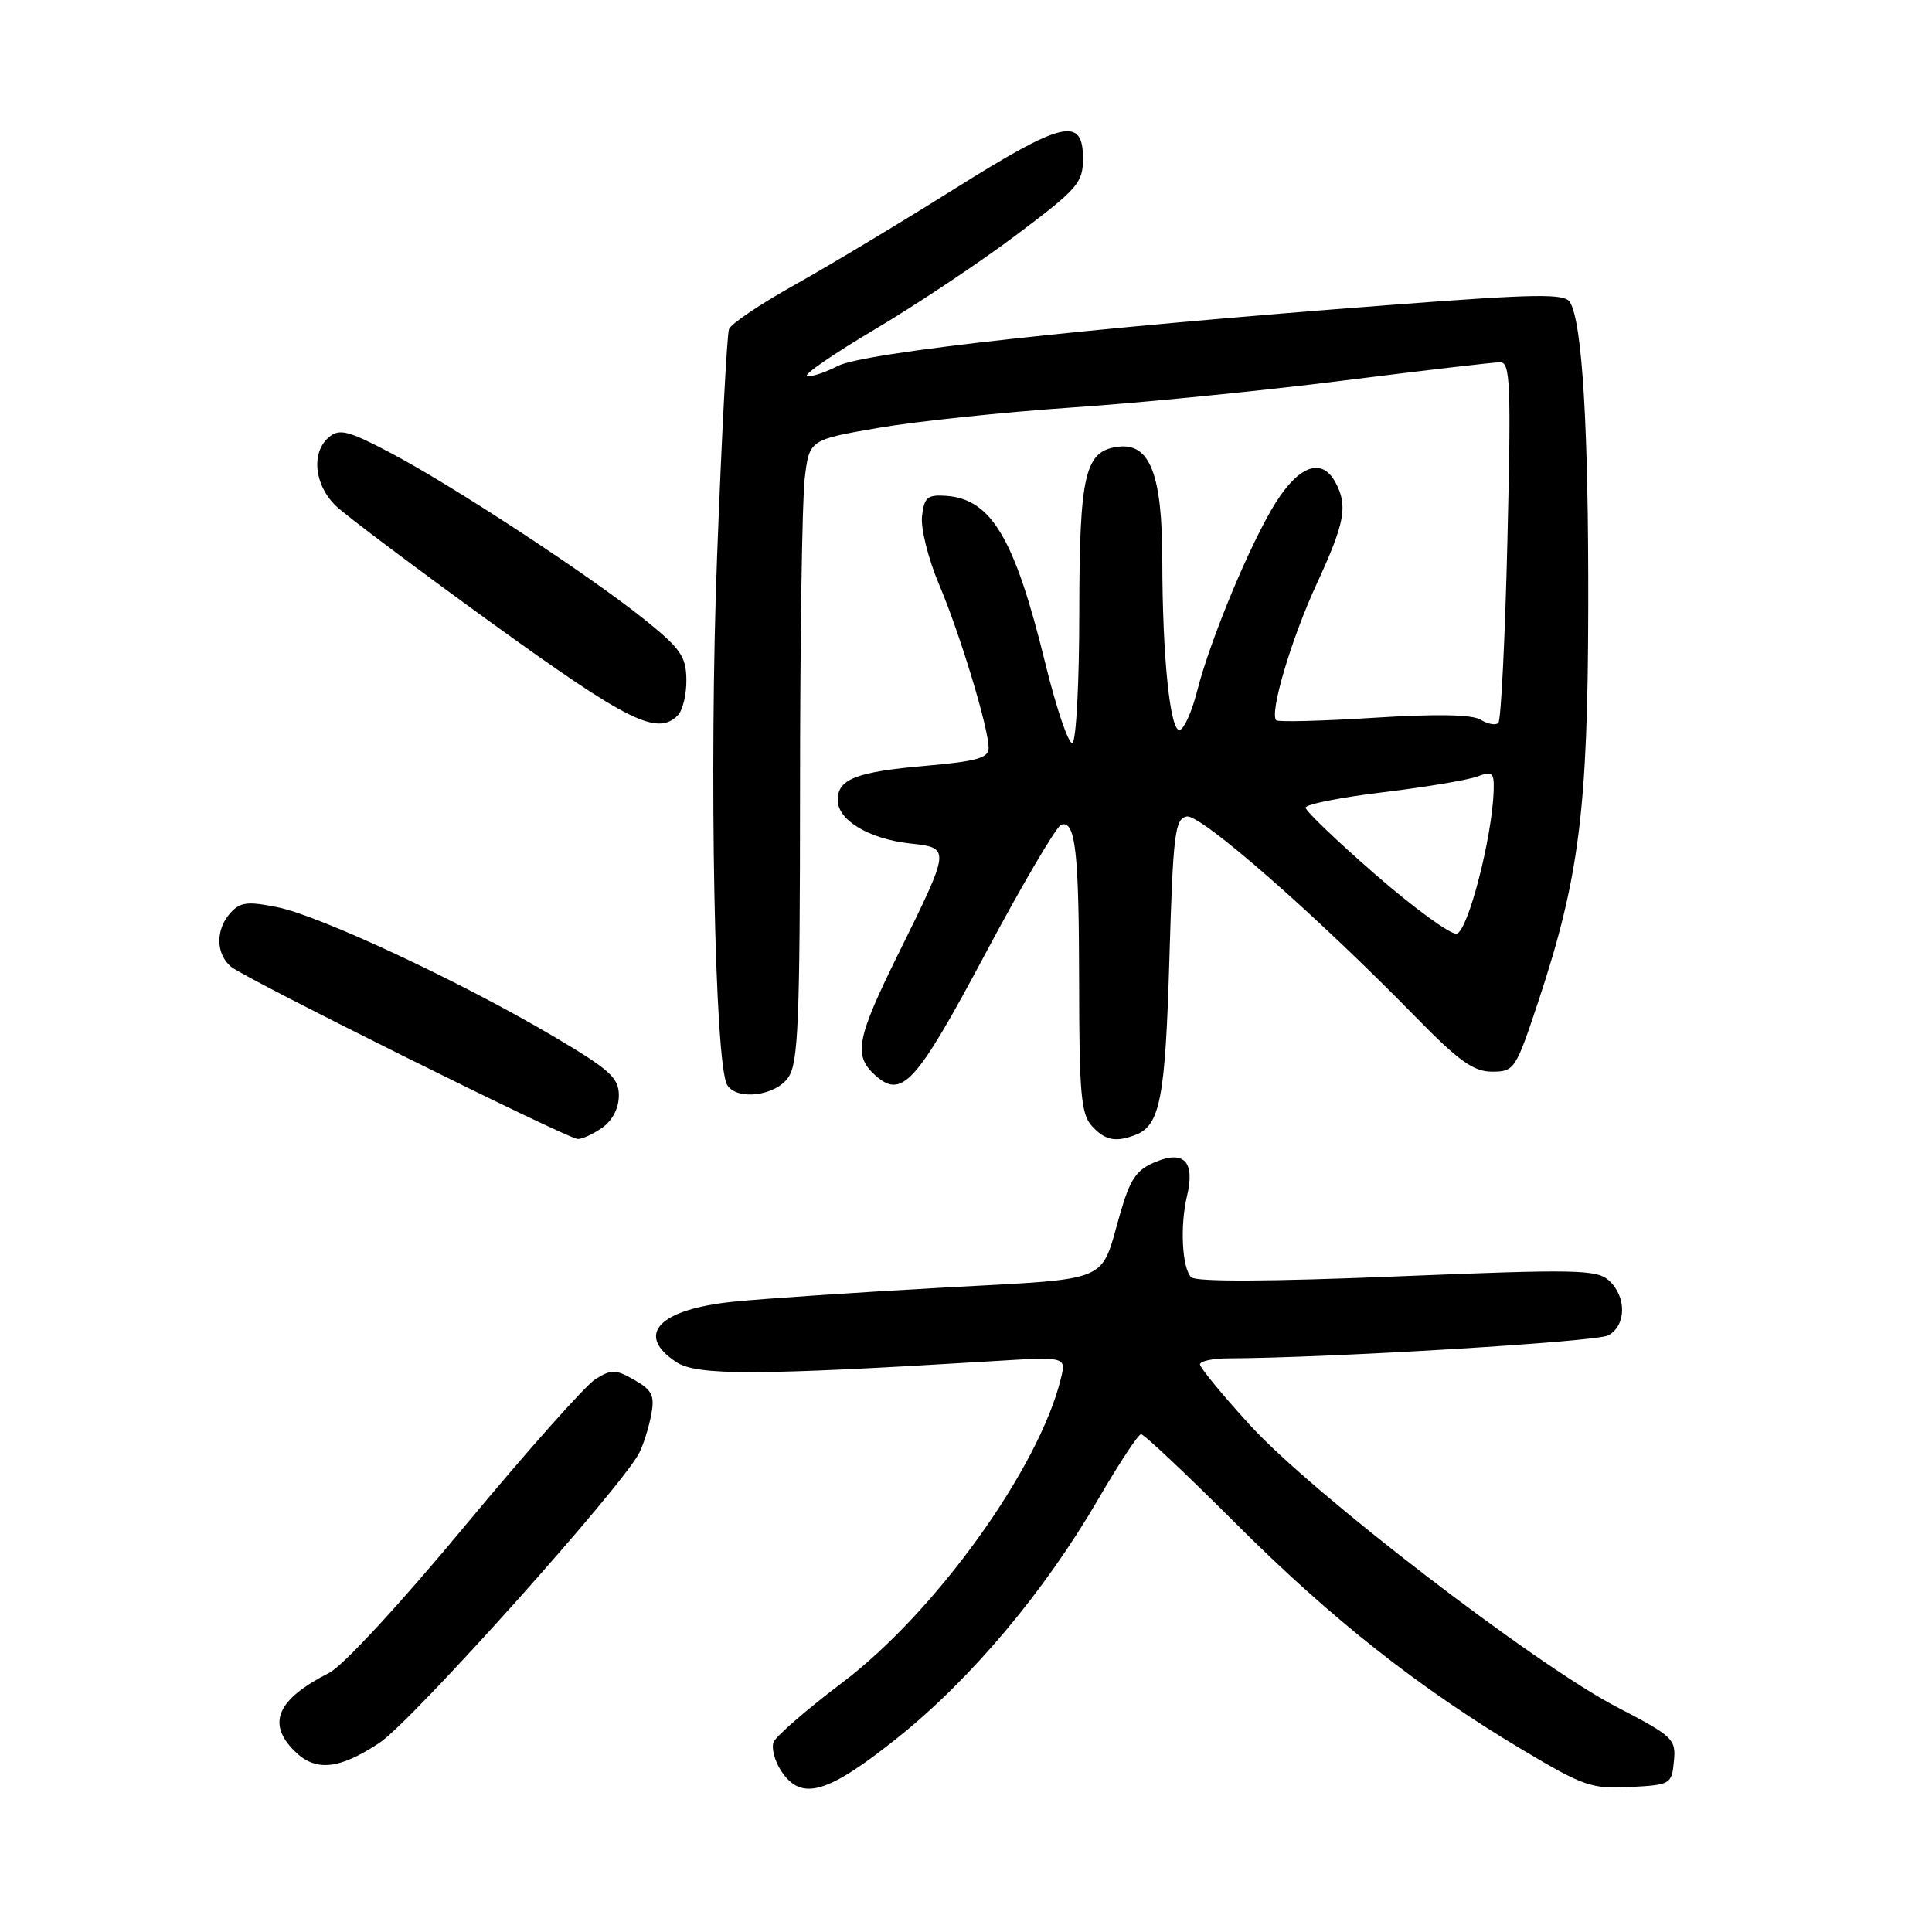 <?xml version="1.0" encoding="UTF-8" standalone="no"?>
<!DOCTYPE svg PUBLIC "-//W3C//DTD SVG 1.1//EN" "http://www.w3.org/Graphics/SVG/1.1/DTD/svg11.dtd" >
<svg xmlns="http://www.w3.org/2000/svg" xmlns:xlink="http://www.w3.org/1999/xlink" version="1.1" viewBox="0 0 256 256">
 <g >
 <path fill="currentColor"
d=" M 118.95 230.25 C 128.67 222.47 138.38 210.92 145.52 198.65 C 148.26 193.94 150.81 190.07 151.19 190.04 C 151.57 190.02 157.19 195.31 163.69 201.81 C 176.37 214.49 187.98 223.66 201.82 231.91 C 209.83 236.69 210.92 237.06 216.00 236.79 C 221.35 236.51 221.51 236.42 221.80 233.39 C 222.09 230.43 221.72 230.08 214.18 226.16 C 203.37 220.53 173.86 197.86 165.67 188.88 C 162.00 184.87 159.00 181.22 159.00 180.79 C 159.00 180.36 160.69 179.99 162.75 179.99 C 176.04 179.94 211.50 177.80 213.09 176.95 C 215.50 175.66 215.56 171.82 213.20 169.68 C 211.57 168.21 208.94 168.16 185.10 169.13 C 168.25 169.82 158.46 169.86 157.84 169.24 C 156.63 168.03 156.34 162.44 157.28 158.50 C 158.37 153.95 156.92 152.38 153.11 153.96 C 150.56 155.01 149.75 156.21 148.41 160.87 C 145.73 170.16 147.63 169.37 124.89 170.62 C 113.68 171.24 101.22 172.07 97.22 172.48 C 87.28 173.48 84.08 176.86 89.64 180.50 C 92.37 182.29 100.39 182.26 131.39 180.37 C 141.28 179.76 141.28 179.76 140.58 182.63 C 137.72 194.48 123.97 213.62 111.60 222.96 C 106.90 226.51 102.81 230.06 102.50 230.85 C 102.20 231.64 102.65 233.34 103.50 234.64 C 106.16 238.71 109.60 237.73 118.95 230.25 Z  M 50.29 230.93 C 54.61 228.07 82.46 196.98 84.71 192.50 C 85.27 191.40 85.97 189.14 86.29 187.48 C 86.77 184.92 86.43 184.21 84.07 182.86 C 81.58 181.43 81.03 181.42 78.89 182.75 C 77.58 183.57 69.81 192.30 61.64 202.15 C 53.21 212.32 45.43 220.75 43.64 221.65 C 36.75 225.14 35.32 228.32 39.00 232.00 C 41.79 234.79 44.90 234.50 50.29 230.93 Z  M 79.78 149.44 C 81.15 148.48 82.00 146.84 82.00 145.16 C 82.00 142.80 80.84 141.76 73.25 137.27 C 61.11 130.10 42.43 121.36 36.79 120.22 C 32.82 119.41 31.83 119.53 30.54 120.96 C 28.54 123.17 28.58 126.40 30.63 128.11 C 32.54 129.69 75.01 150.80 76.53 150.92 C 77.09 150.96 78.56 150.30 79.78 149.44 Z  M 150.45 150.38 C 153.72 149.13 154.41 145.58 154.95 127.01 C 155.44 110.45 155.68 108.49 157.25 108.19 C 159.07 107.84 174.32 121.19 187.58 134.75 C 193.30 140.60 195.25 142.00 197.71 142.00 C 200.66 142.00 200.84 141.72 203.85 132.65 C 209.24 116.38 210.40 107.27 210.45 80.50 C 210.50 56.73 209.66 42.68 208.02 40.03 C 207.31 38.88 203.61 38.93 184.34 40.40 C 144.06 43.45 114.44 46.72 111.02 48.49 C 109.28 49.39 107.45 49.98 106.95 49.81 C 106.45 49.64 110.50 46.86 115.94 43.63 C 121.39 40.40 129.82 34.78 134.67 31.13 C 142.83 25.00 143.50 24.23 143.50 21.00 C 143.50 15.38 140.85 16.01 126.45 25.04 C 119.33 29.51 109.81 35.23 105.29 37.75 C 100.78 40.27 96.87 42.90 96.60 43.60 C 96.33 44.29 95.62 57.83 95.02 73.68 C 93.94 101.91 94.69 141.07 96.36 143.77 C 97.64 145.85 102.73 145.23 104.44 142.78 C 105.78 140.87 106.00 135.51 106.01 104.53 C 106.01 84.71 106.29 66.20 106.63 63.38 C 107.25 58.27 107.25 58.27 116.37 56.70 C 121.39 55.83 132.93 54.62 142.00 54.00 C 151.07 53.39 167.22 51.79 177.88 50.44 C 188.54 49.10 197.94 48.00 198.78 48.00 C 200.12 48.00 200.24 50.87 199.74 71.58 C 199.43 84.55 198.89 95.45 198.54 95.79 C 198.19 96.14 197.14 95.95 196.20 95.37 C 195.07 94.67 190.36 94.58 182.03 95.11 C 175.17 95.54 169.36 95.69 169.11 95.44 C 168.18 94.51 171.11 84.62 174.50 77.30 C 178.21 69.25 178.62 67.03 176.96 63.93 C 175.19 60.62 172.20 61.62 169.07 66.55 C 165.77 71.76 160.39 84.64 158.61 91.62 C 157.95 94.23 156.93 96.52 156.35 96.72 C 155.06 97.15 154.02 87.08 154.01 74.20 C 154.00 62.90 152.38 58.70 148.22 59.19 C 143.75 59.71 143.03 62.74 143.01 81.19 C 143.01 90.37 142.60 98.13 142.11 98.43 C 141.62 98.73 139.98 93.92 138.47 87.74 C 134.44 71.32 131.36 66.13 125.37 65.70 C 122.89 65.53 122.46 65.89 122.17 68.41 C 121.99 70.01 123.00 74.06 124.42 77.41 C 127.21 83.99 131.00 96.49 131.00 99.12 C 131.00 100.43 129.40 100.88 122.77 101.46 C 113.46 102.27 111.00 103.22 111.00 106.01 C 111.00 108.67 115.12 111.15 120.54 111.76 C 126.00 112.37 126.01 112.25 118.96 126.54 C 113.50 137.59 113.07 139.85 115.93 142.44 C 119.51 145.68 121.34 143.66 130.61 126.29 C 135.50 117.12 140.01 109.46 140.62 109.27 C 142.51 108.68 142.97 112.81 142.99 130.42 C 143.00 144.75 143.25 147.62 144.65 149.17 C 146.40 151.10 147.81 151.40 150.45 150.38 Z  M 89.80 94.80 C 90.46 94.14 90.98 92.00 90.95 90.05 C 90.91 86.96 90.18 85.92 85.29 82.00 C 77.95 76.13 60.10 64.42 51.79 60.03 C 46.17 57.07 44.99 56.76 43.61 57.91 C 41.18 59.93 41.63 64.30 44.56 67.08 C 45.97 68.41 55.31 75.42 65.31 82.66 C 83.23 95.61 87.08 97.52 89.80 94.80 Z  M 182.25 115.88 C 177.16 111.45 173.00 107.46 173.00 107.02 C 173.00 106.58 177.61 105.66 183.25 104.98 C 188.89 104.30 194.51 103.36 195.75 102.89 C 197.75 102.14 197.99 102.35 197.92 104.77 C 197.72 111.00 194.48 123.49 193.00 123.72 C 192.18 123.84 187.34 120.31 182.25 115.88 Z "/>
</g>
</svg>
